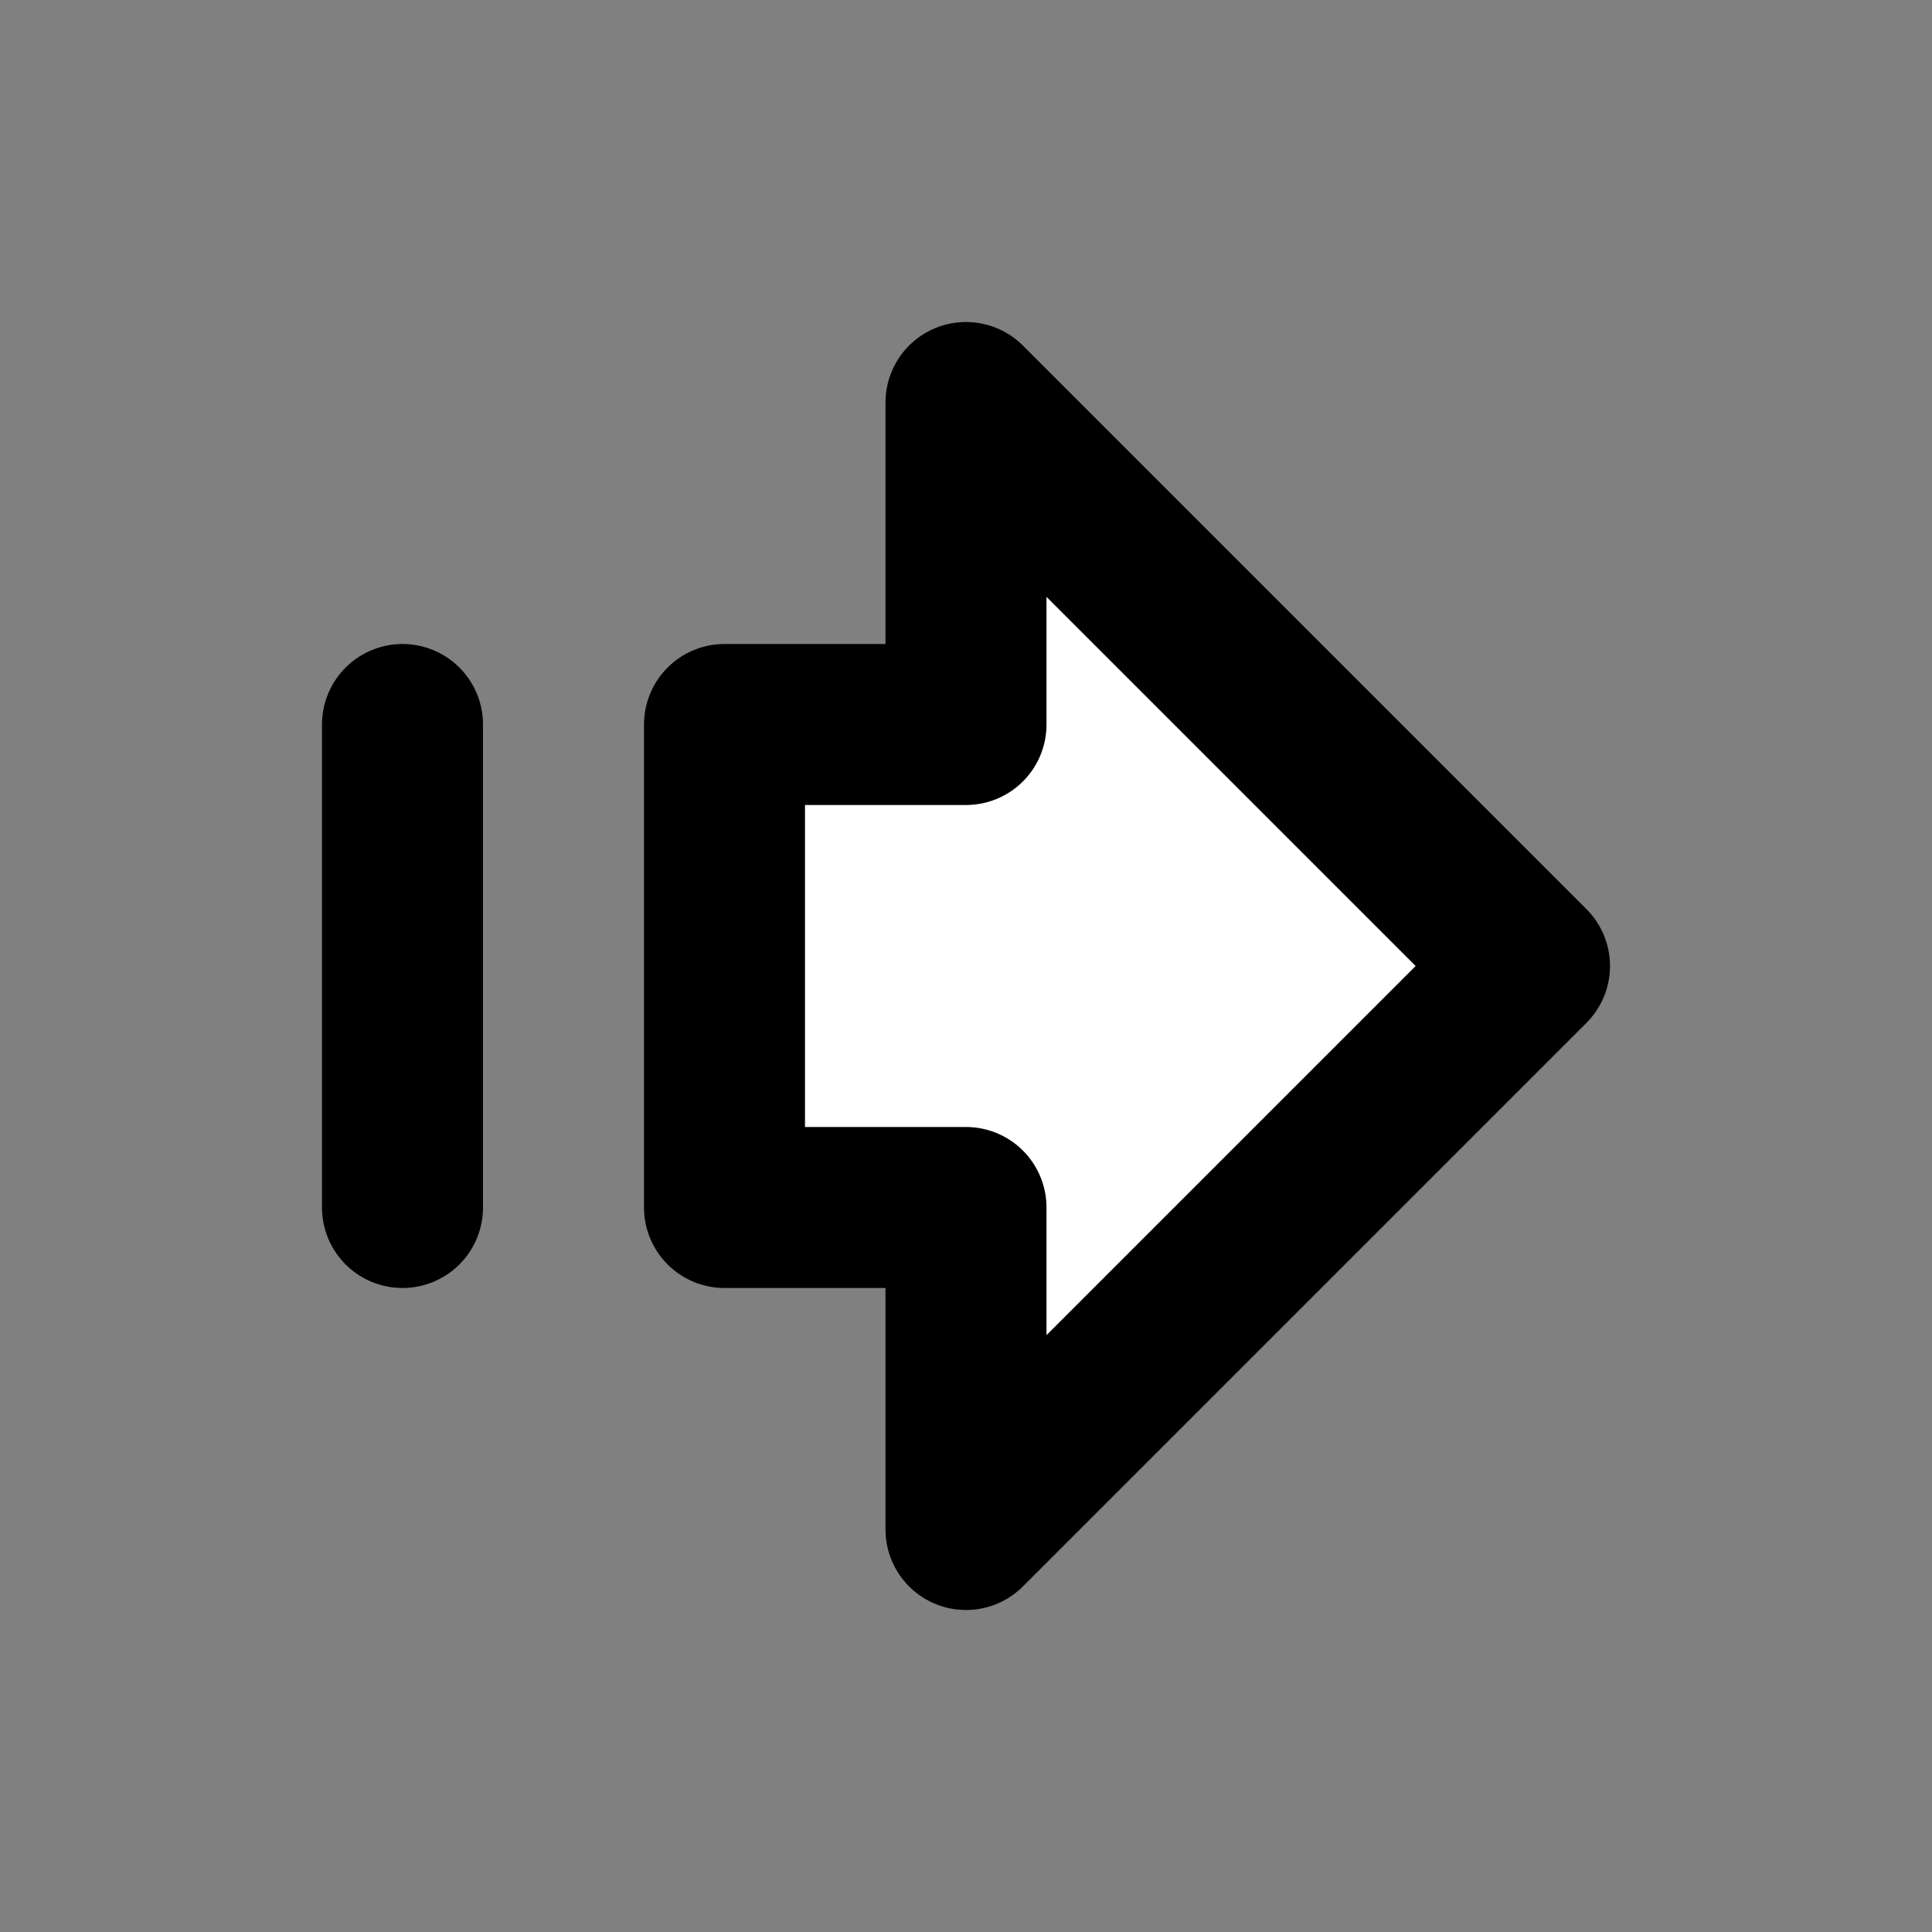<svg xmlns="http://www.w3.org/2000/svg" width="24" height="24" viewBox="0 0 24 24" fill="#ffffff" stroke="currentColor" stroke-width="2" stroke-linecap="round" stroke-linejoin="round" class="lucide lucide-arrow-big-right-dash-icon lucide-arrow-big-right-dash"><rect x="0" y="0" width="24" height="24" fill="#808080" stroke="none"/><path d="M5 9v6"/><path d="M9 9h3V5l7 7-7 7v-4H9V9z"/></svg>